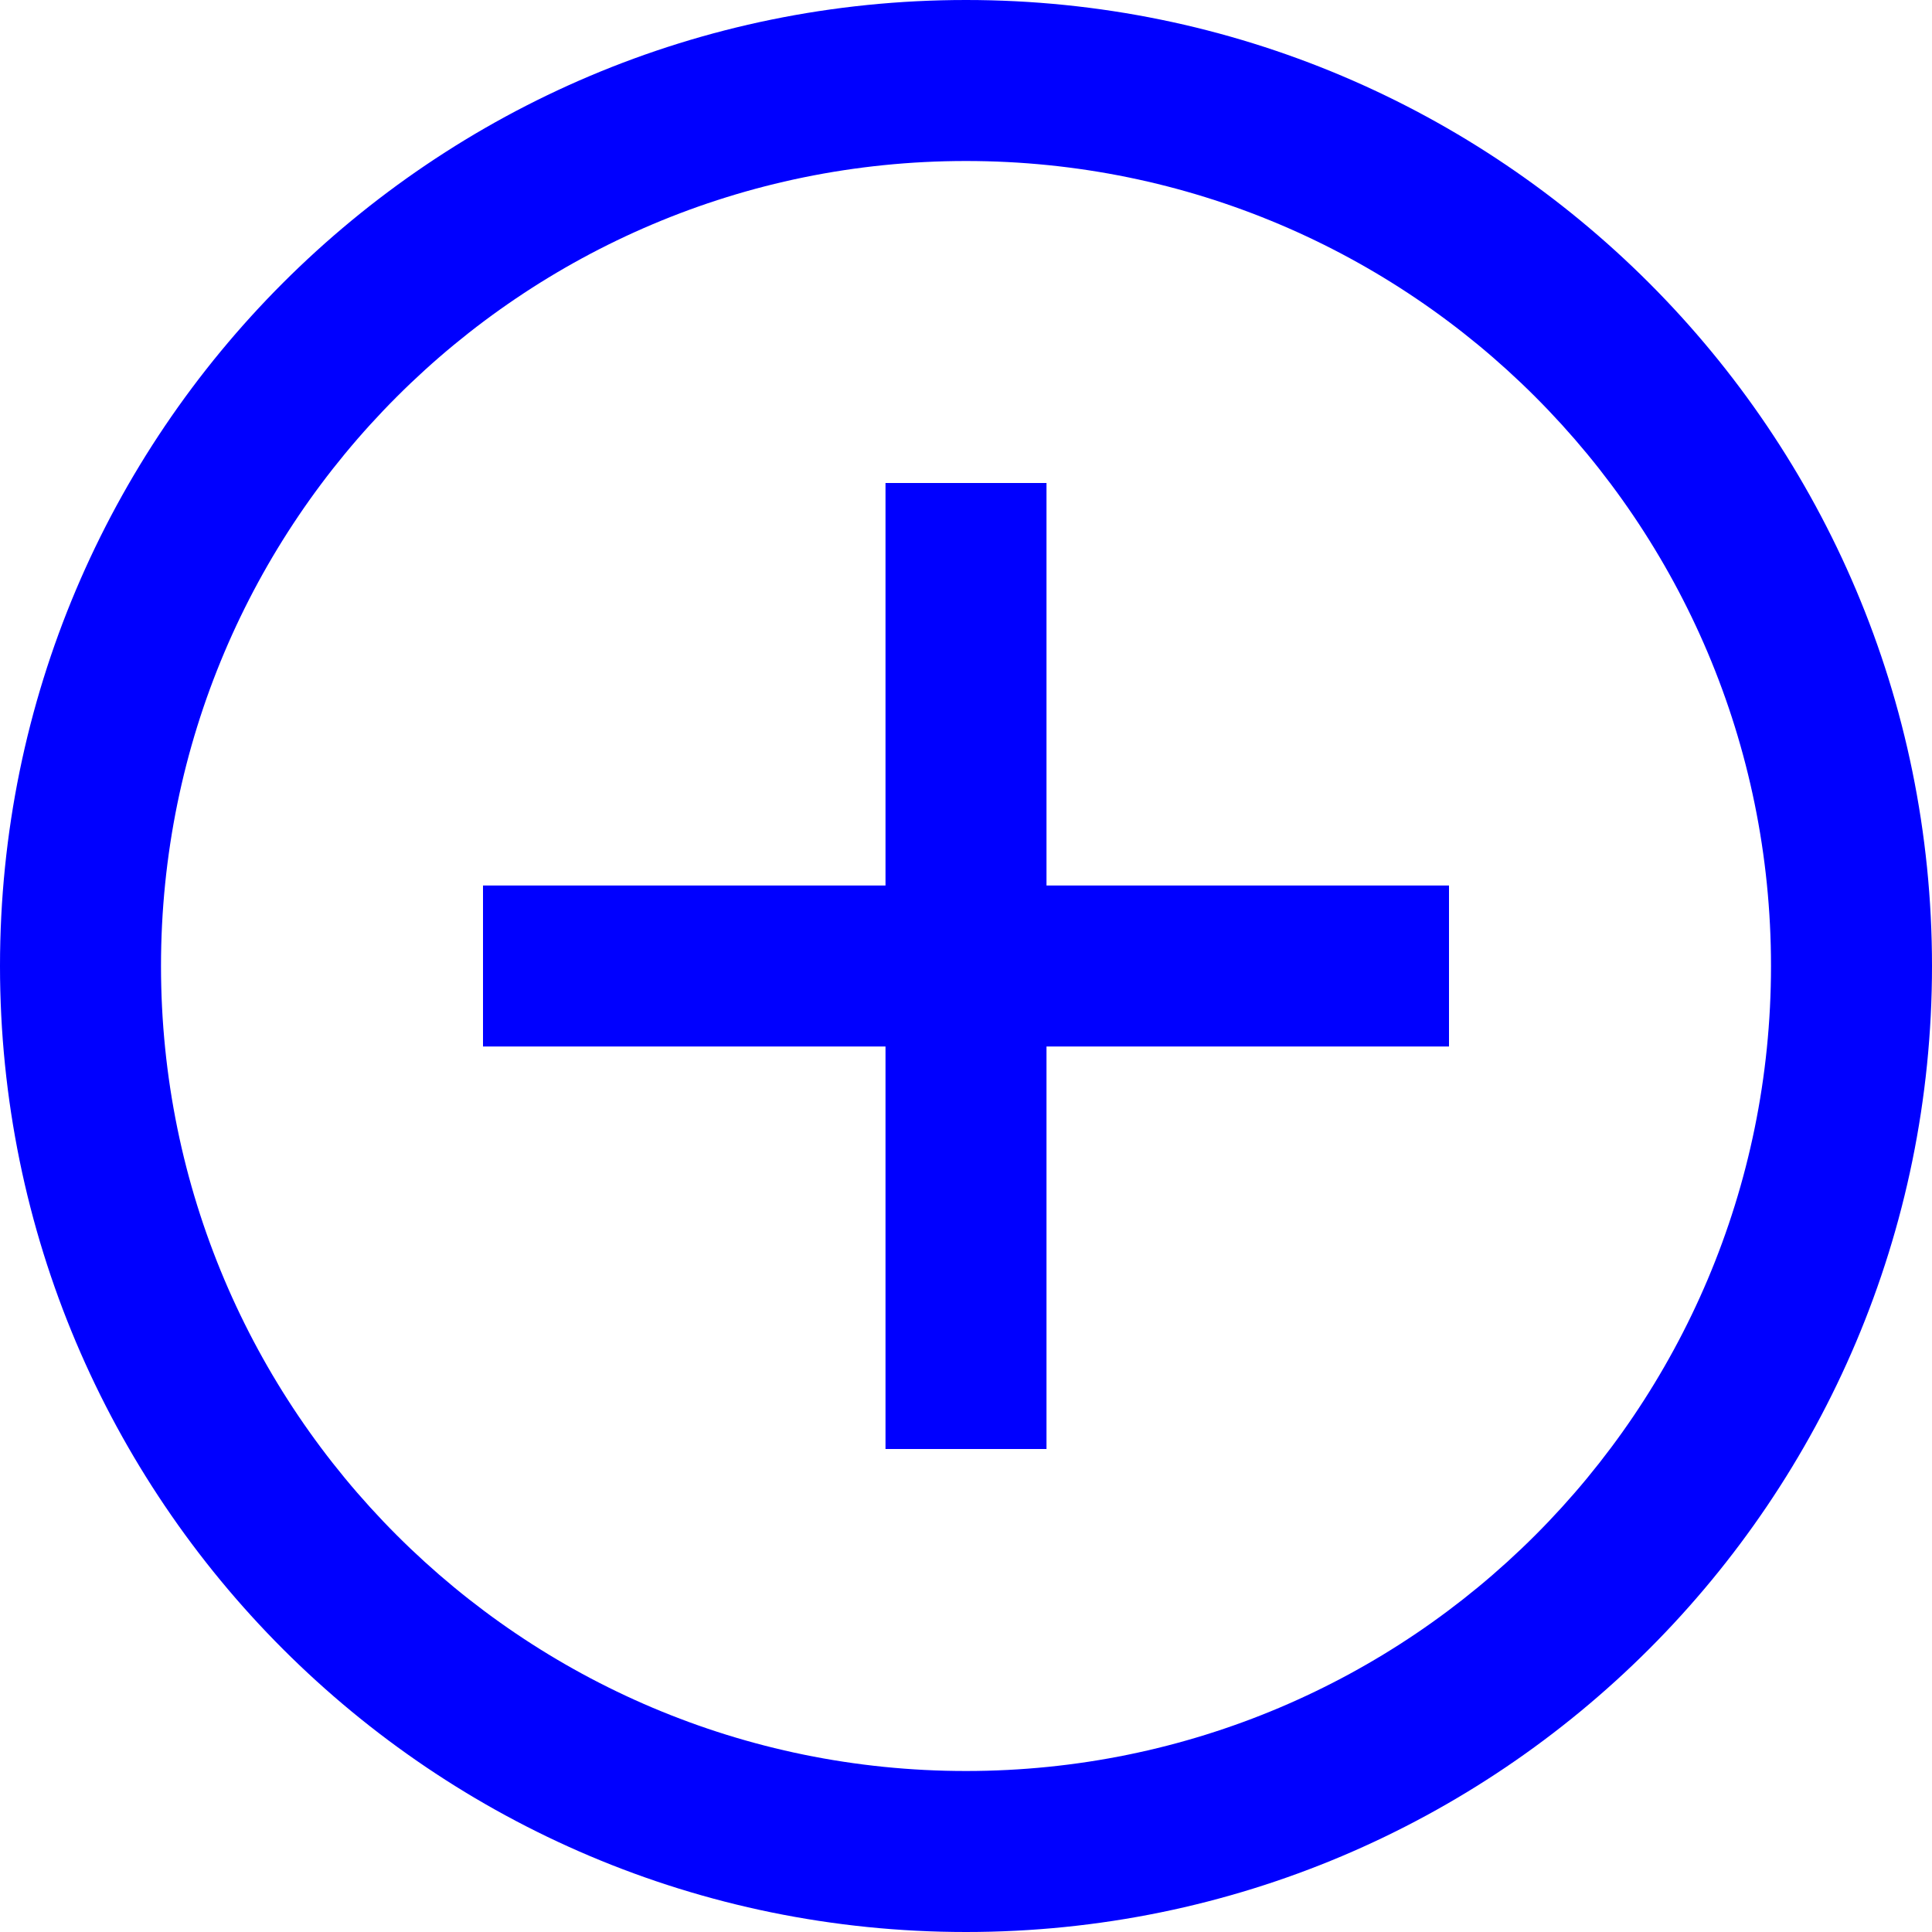 <svg width="24" height="24" viewBox="0 0 24 24" fill="none" xmlns="http://www.w3.org/2000/svg">
<path d="M6 11H11V6H13V11H18V13H13V18H11V13H6V11Z" fill="#0000FF"/>
<path fill-rule="evenodd" clip-rule="evenodd" d="M24 12C24 18.627 18.628 24 12 24C5.372 24 0 18.627 0 12C0 5.373 5.372 0 12 0C18.628 0 24 5.373 24 12ZM12 2C6.477 2 2 6.477 2 12C2 17.523 6.477 22 12 22C17.523 22 22 17.523 22 12C22 6.477 17.523 2 12 2Z" fill="#0000FF"/>
</svg>
